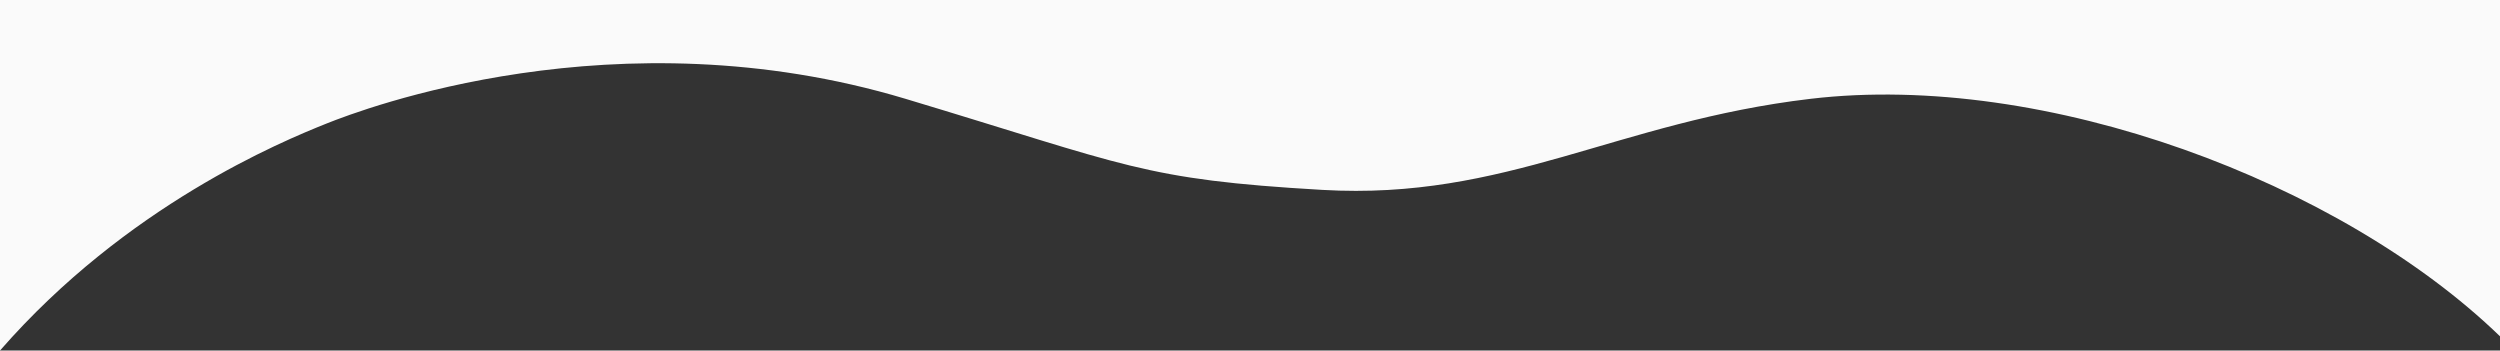 <svg id="Group_44202" data-name="Group 44202" xmlns="http://www.w3.org/2000/svg" xmlns:xlink="http://www.w3.org/1999/xlink" width="1600" height="224.35" viewBox="0 0 1600 224.35">
  <rect x="0" y="0" width="1600" height="224.35" fill="#333333" stroke="none"/>
  <defs>
    <clipPath id="clip-path">
      <rect id="Rectangle_22824" data-name="Rectangle 22824" width="1600" height="224.35" fill="#fafafa"/>
    </clipPath>
  </defs>
  <g id="Group_44201" data-name="Group 44201" clip-path="url(#clip-path)">
    <path id="Path_104242" data-name="Path 104242" d="M1600,0V215.24c-102.11-98.76-291.16-169.75-441.24-152-124.33,14.7-195,65.08-312.48,58.29-115.19-6.67-124.19-15.47-266.77-58.29-185-55.56-347.97,6.83-370.16,15.68C179.75,90.73,80.82,131.71,0,224.35V0Z" fill="#fafafa"/>
  </g>
</svg>
